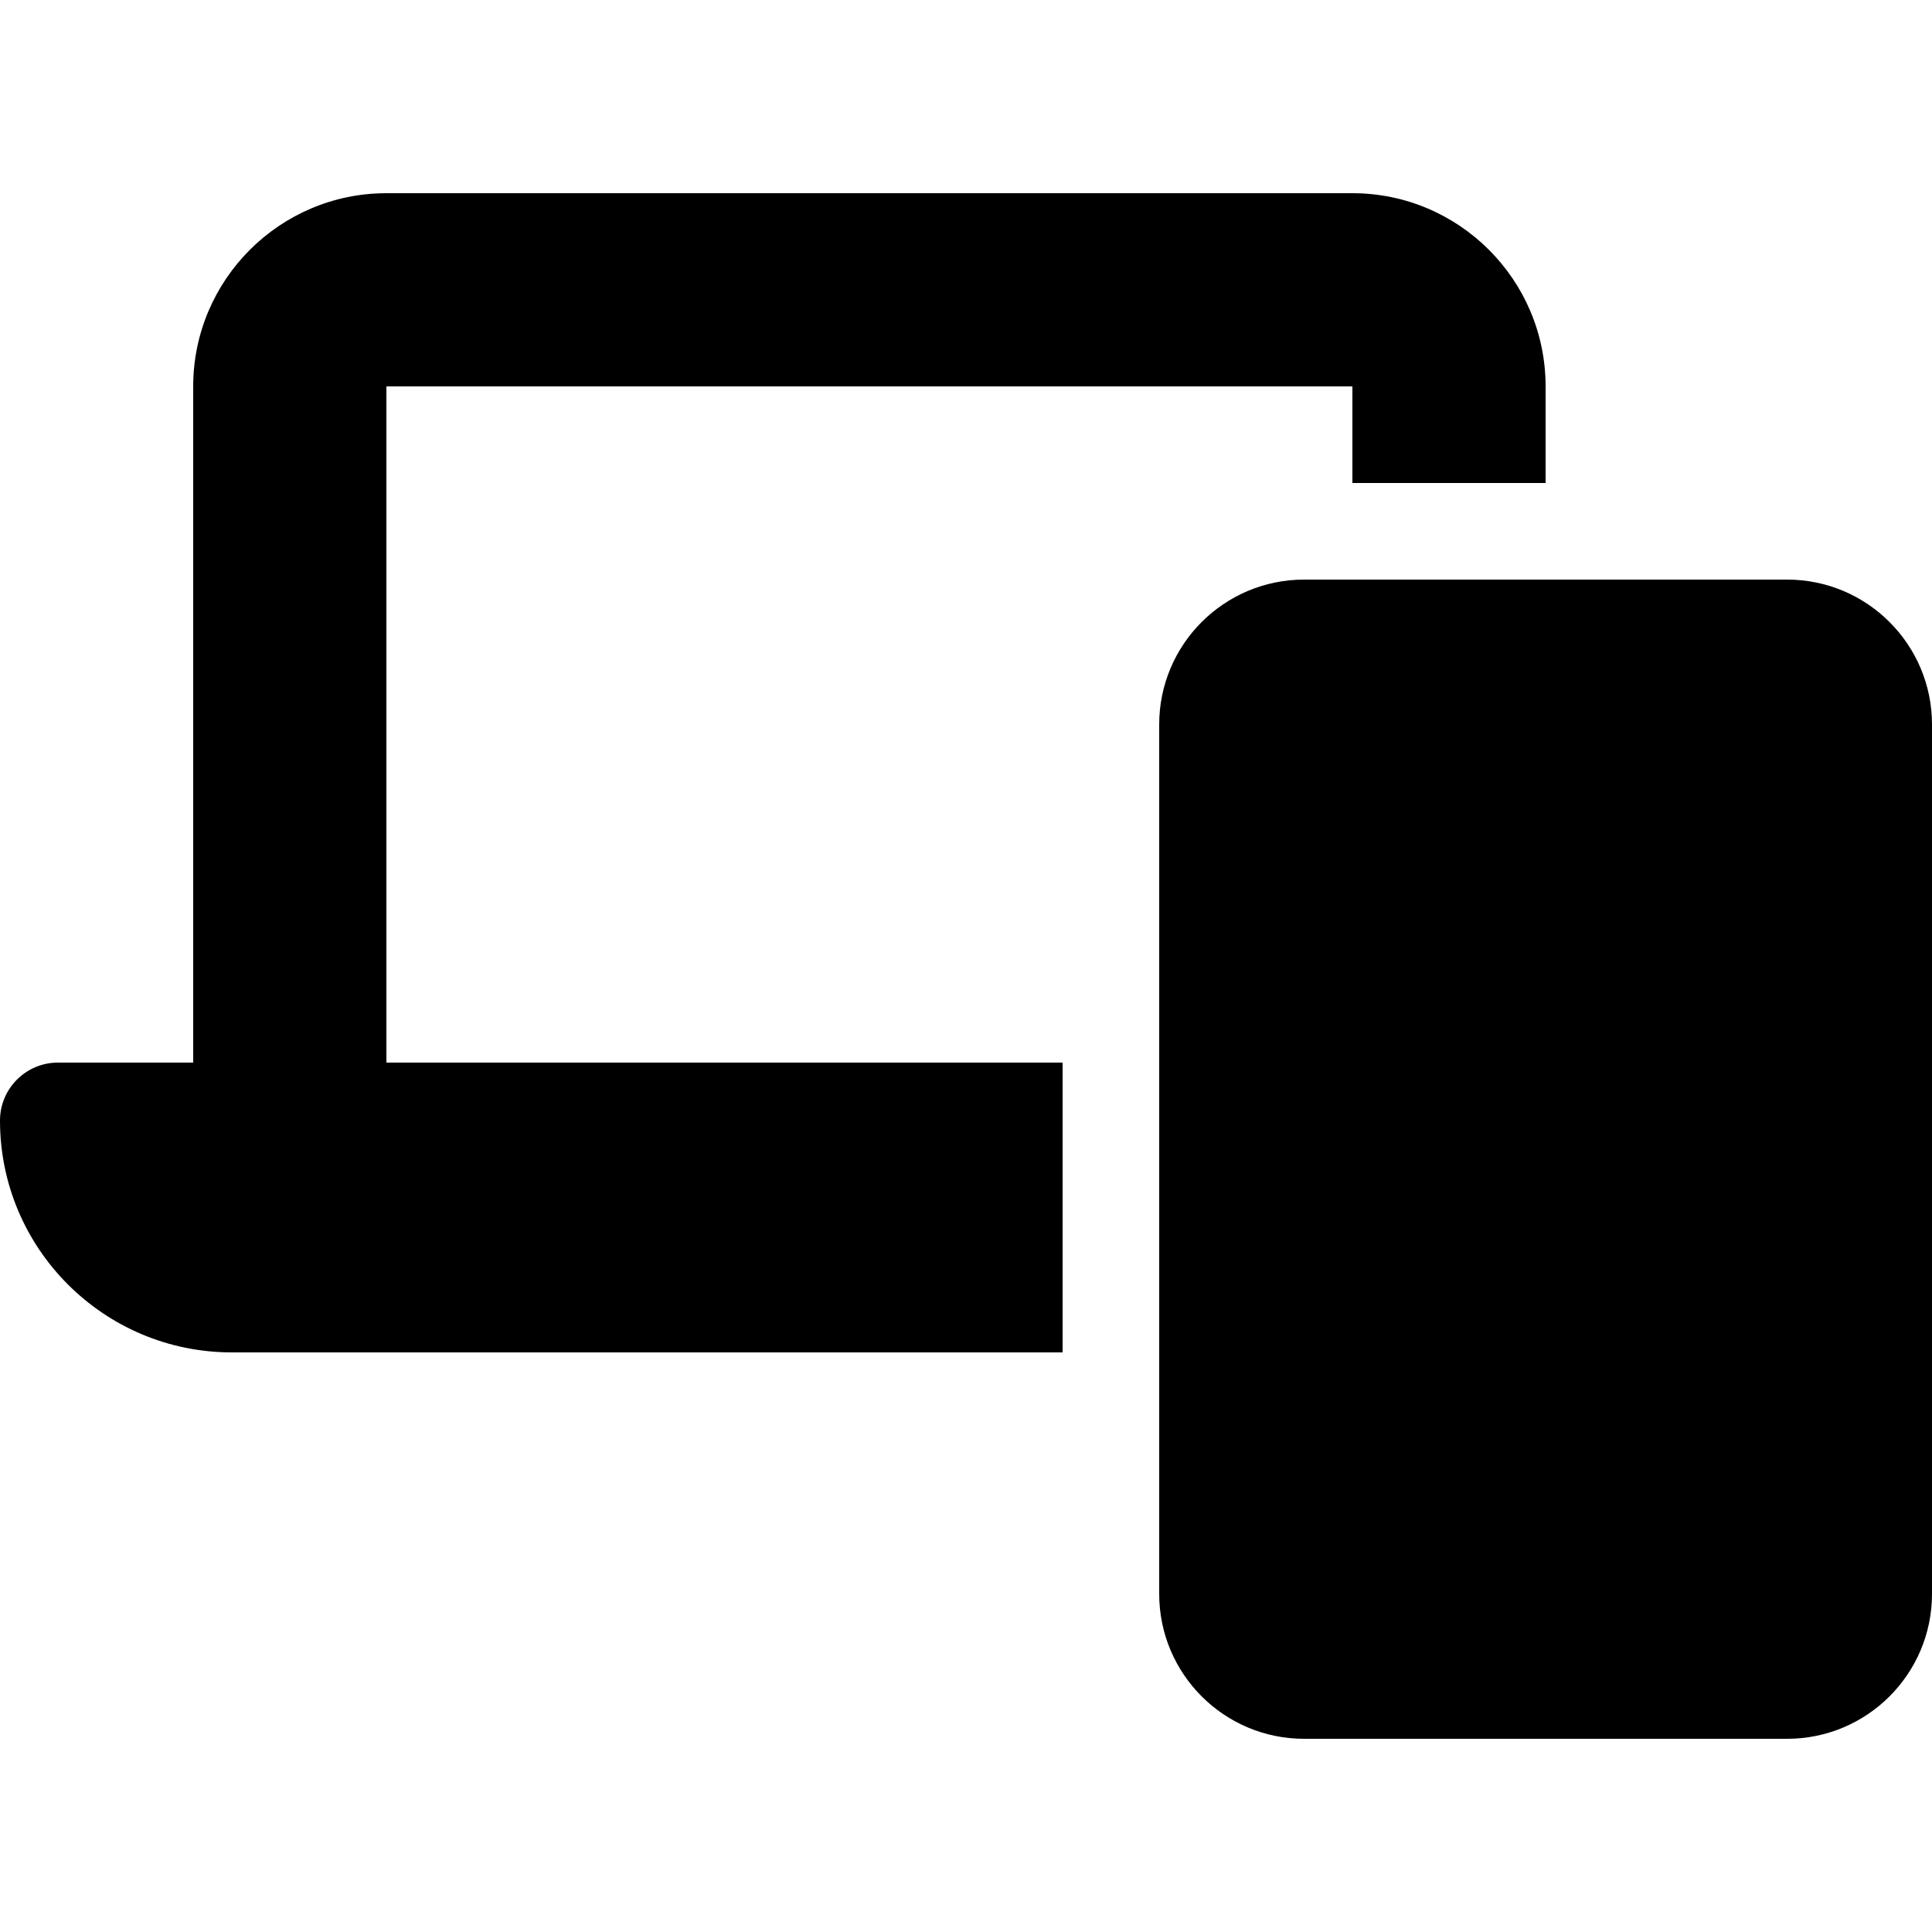 <svg xmlns="http://www.w3.org/2000/svg" width="24" height="24" viewBox="0 0 640 512">
    <path class="pr-icon-duotone-secondary" d="M0 307.2C0 349.6 34.4 384 76.8 384L352 384l0-96-224 0 0-224 320 0 0 32 64 0 0-32c0-35.3-28.7-64-64-64L128 0C92.7 0 64 28.7 64 64l0 224-44.8 0C8.6 288 0 296.6 0 307.2zM448 192l0 256 128 0 0-256-128 0z"/>
    <path class="pr-icon-duotone-primary" d="M448 192l128 0 0 256-128 0 0-256zm-16-64c-26.5 0-48 21.5-48 48l0 288c0 26.5 21.5 48 48 48l160 0c26.5 0 48-21.5 48-48l0-288c0-26.5-21.5-48-48-48l-160 0z"/>
</svg>